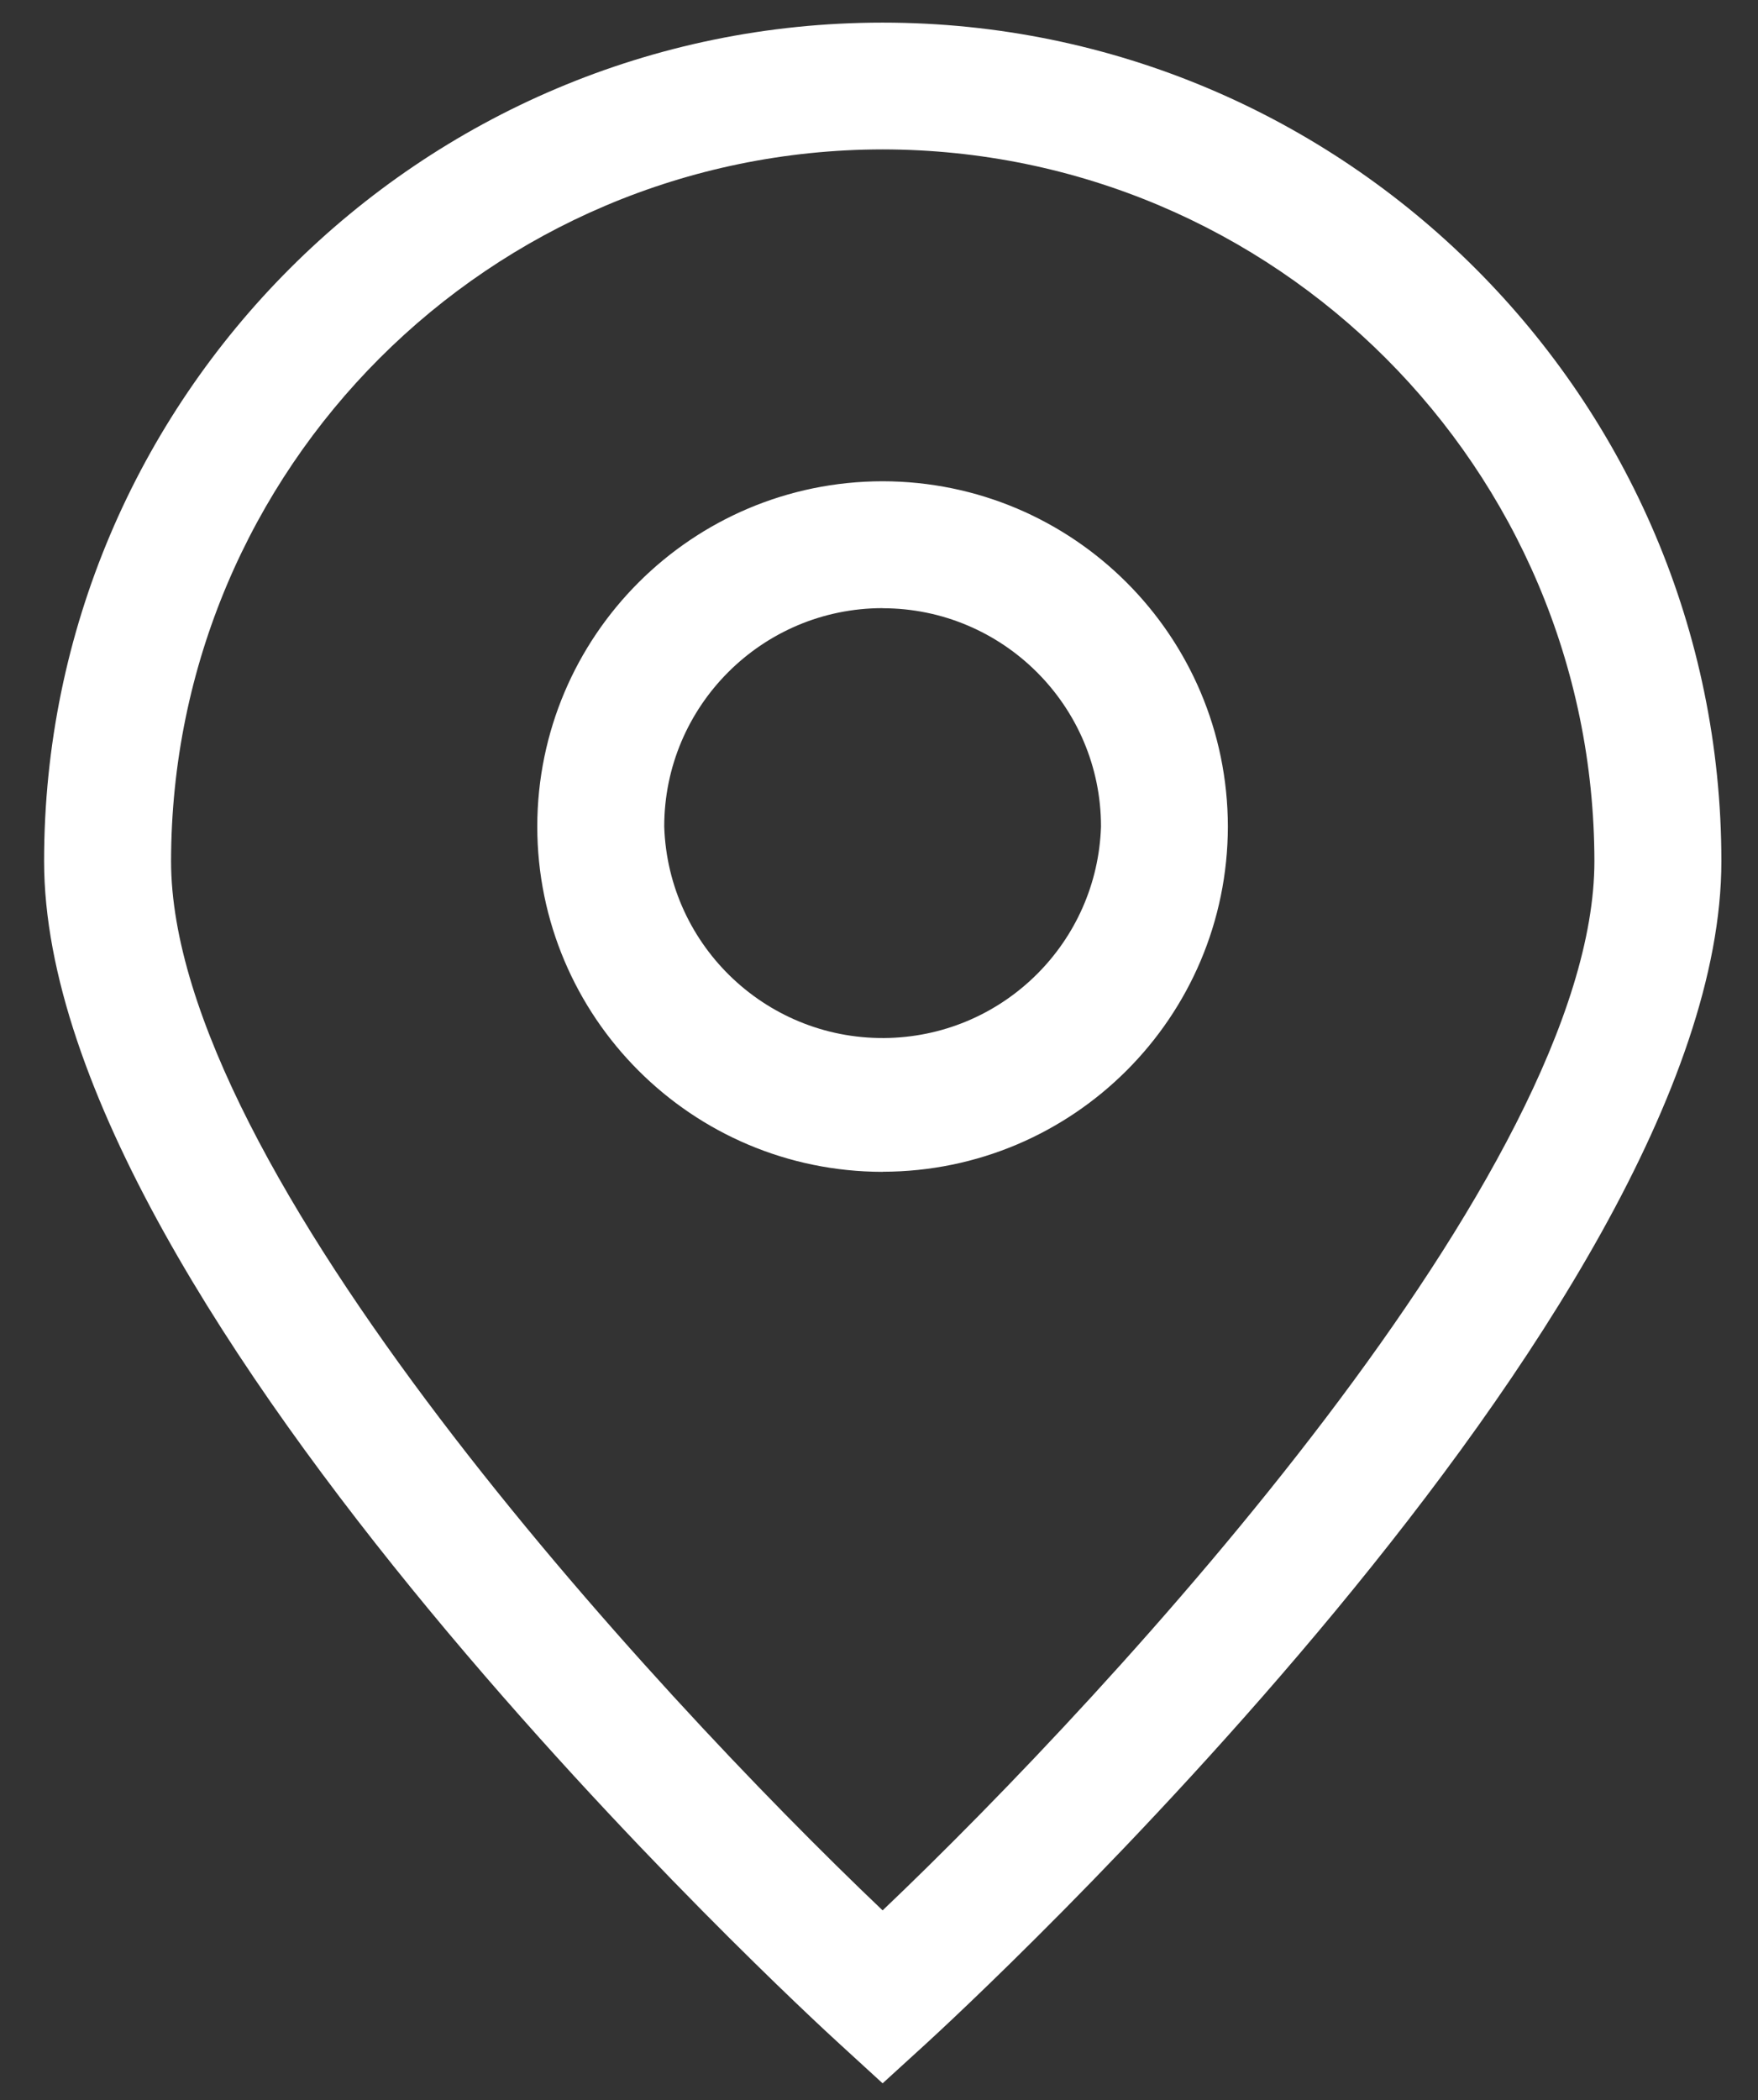 <?xml version="1.0" encoding="UTF-8"?>
<svg width="36px" height="43px" viewBox="0 0 36 43" version="1.1" xmlns="http://www.w3.org/2000/svg" xmlns:xlink="http://www.w3.org/1999/xlink">
    <rect x="0" y="0" width="36" height="43" fill="#333333" stroke="none"/>
    <title>位置</title>
    <g id="最终版" stroke="none" stroke-width="1" fill="none" fill-rule="evenodd">
        <g id="位置" fill="#FFFFFF" fill-rule="nonzero">
            <path d="M18.074,42.657 L17.196,41.853 C16.532,41.249 0.903,26.865 0.903,17.632 C0.903,8.161 8.605,0.463 18.074,0.463 C27.546,0.463 35.25,8.165 35.25,17.635 C35.25,26.87 19.614,41.251 18.95,41.858 L18.074,42.657 L18.074,42.657 Z M18.074,3.059 L18.074,3.059 C10.03,3.069 3.512,9.588 3.503,17.632 C3.503,23.931 13.311,34.582 18.074,39.116 C22.838,34.582 32.65,23.931 32.65,17.632 L32.65,17.633 C32.64,9.588 26.12,3.068 18.074,3.059 L18.074,3.059 Z M18.074,23.994 L18.074,23.994 C14.17,23.991 11.006,20.828 11.002,16.924 L11.002,16.924 C11.007,13.02 14.171,9.858 18.074,9.854 L18.074,9.854 C21.977,9.859 25.139,13.021 25.144,16.924 L25.144,16.924 C25.139,20.826 21.976,23.988 18.074,23.992 L18.074,23.994 Z M18.074,12.452 C15.606,12.452 13.602,14.457 13.602,16.924 L13.602,16.924 C13.682,19.394 15.748,21.331 18.218,21.252 C20.576,21.176 22.47,19.282 22.546,16.924 C22.546,14.457 20.538,12.454 18.074,12.454 L18.074,12.452 Z" id="形状"></path>
        </g>
    </g>
</svg>